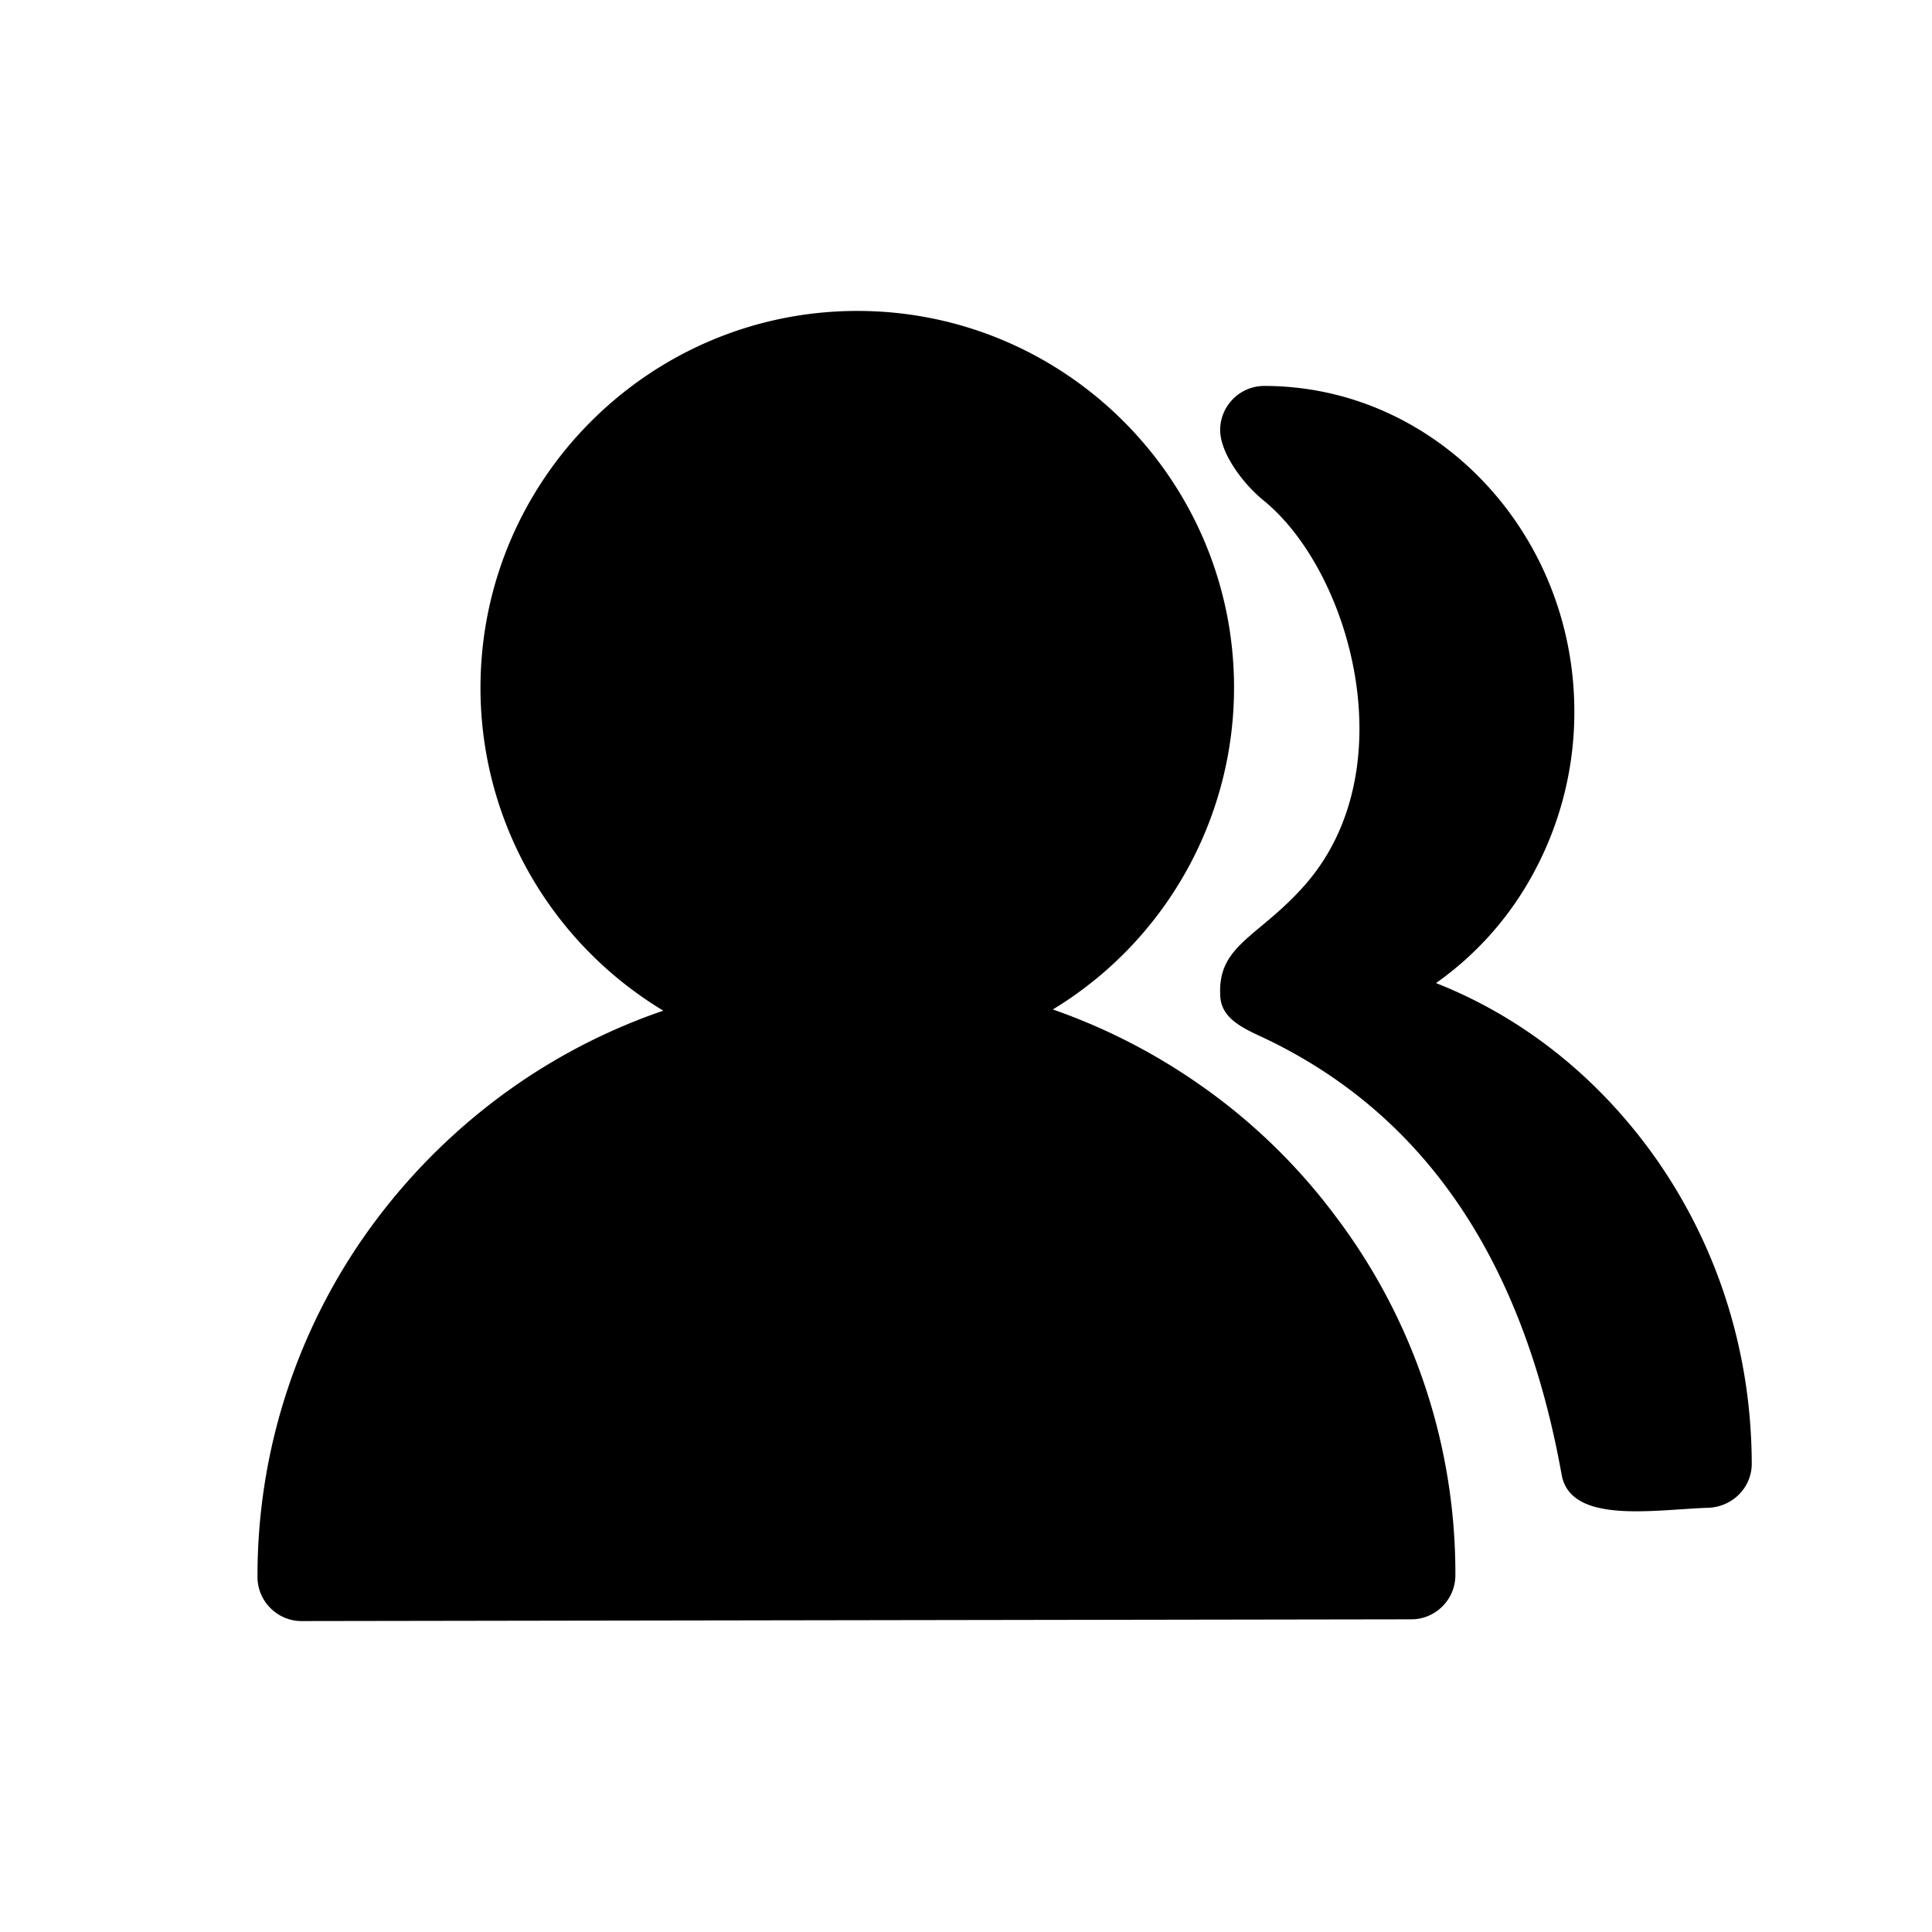 <?xml version="1.0" standalone="no"?><!DOCTYPE svg PUBLIC "-//W3C//DTD SVG 1.1//EN" "http://www.w3.org/Graphics/SVG/1.1/DTD/svg11.dtd"><svg t="1677550541596" class="icon" viewBox="0 0 1024 1024" version="1.1" xmlns="http://www.w3.org/2000/svg" p-id="4046" xmlns:xlink="http://www.w3.org/1999/xlink" width="200" height="200"><path d="M637.276 575.898a318.382 318.382 0 0 0-79.258-40.858 199.557 199.557 0 0 0 96.051-170.598c0-110.08-89.559-199.639-199.639-199.639-110.121 0-199.762 89.559-199.762 199.782a199.27 199.27 0 0 0 30.31 105.656 200.929 200.929 0 0 0 66.601 65.434 317.03 317.03 0 0 0-80.691 41.288 324.403 324.403 0 0 0-70.984 68.915 314.061 314.061 0 0 0-63.427 189.952c0 12.841 10.527 23.368 23.347 23.368l588.206-0.922c12.841 0 23.347-10.527 23.347-23.347a313.549 313.549 0 0 0-63.324-190.054 313.672 313.672 0 0 0-70.779-68.997z" fill="#000000" p-id="4047"></path><path d="M878.674 615.485c-30.106-43.233-70.533-75.878-117.555-94.433a169.779 169.779 0 0 0 50.872-56.852 178.79 178.79 0 0 0 22.446-86.938c0-95.273-73.789-172.708-164.372-172.708-12.82 0-23.347 10.527-23.347 23.347 0 12.861 13.066 29.409 23.142 37.458 45.998 37.581 75.633 142.541 21.709 203.776-24.125 27.402-45.773 31.498-44.851 57.549v0.164c0 12.841 11.756 17.94 23.347 23.347 87.409 41.554 137.769 120.832 157.635 231.424 4.71 26.46 49.111 18.493 77.414 17.551 12.841-0.307 23.347-10.506 23.347-23.347-0.143-58.02-17.306-113.398-49.787-160.338z" fill="#000000" p-id="4048"></path></svg>